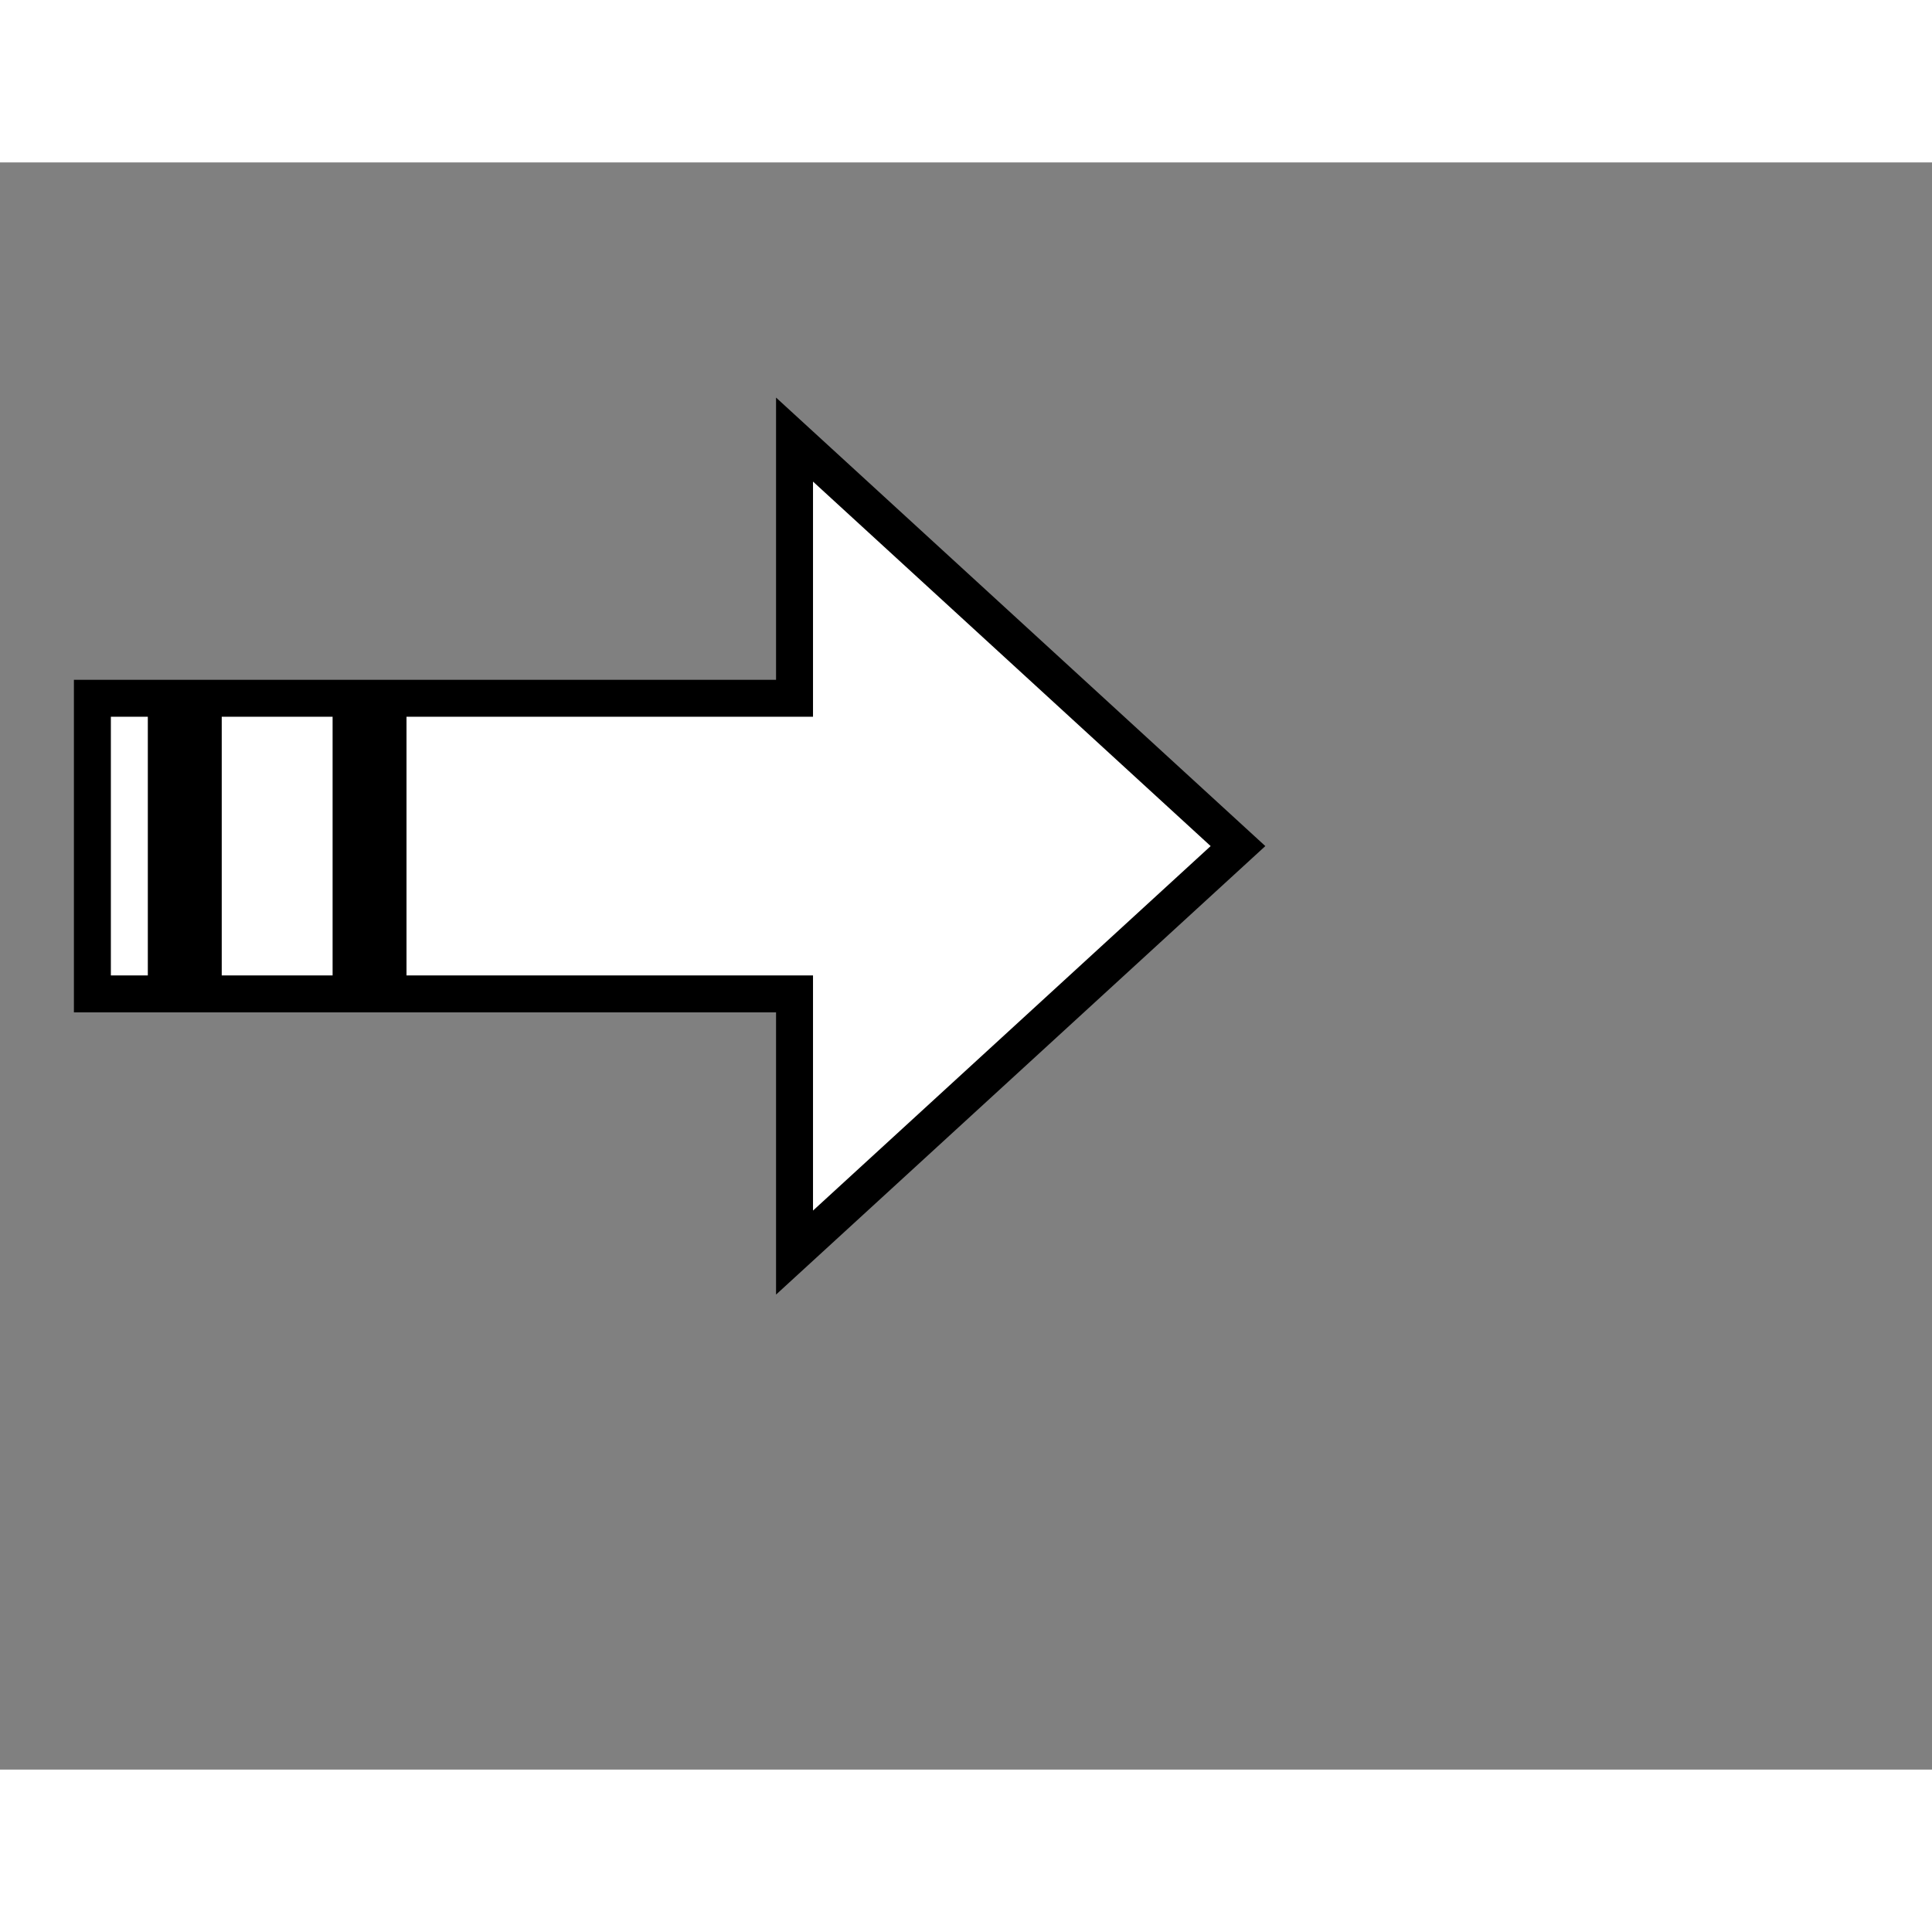 <svg style="width: 36px; height: 36px; display: block; position: relative; overflow: hidden; cursor: move; left: 2px; top: 2px;" xmlns="http://www.w3.org/2000/svg" viewBox="0 0 52.28 43.49"><rect x="0" y="0" width="52.28" height="43.49" fill="#808080" stroke="none"/><g><g></g><g><g transform="translate(0.5,0.5)" style="visibility: visible;"><path d="M 10 14 L 21 14 L 21 7 L 33 18 L 21 29 L 21 22 L 10 22 Z M 2 22 L 4 22 L 4 14 L 2 14 Z M 5 22 L 9 22 L 9 14 L 5 14 Z" fill="#ffffff" stroke="#000000" stroke-miterlimit="10" pointer-events="all"></path></g></g><g></g><g></g></g></svg>